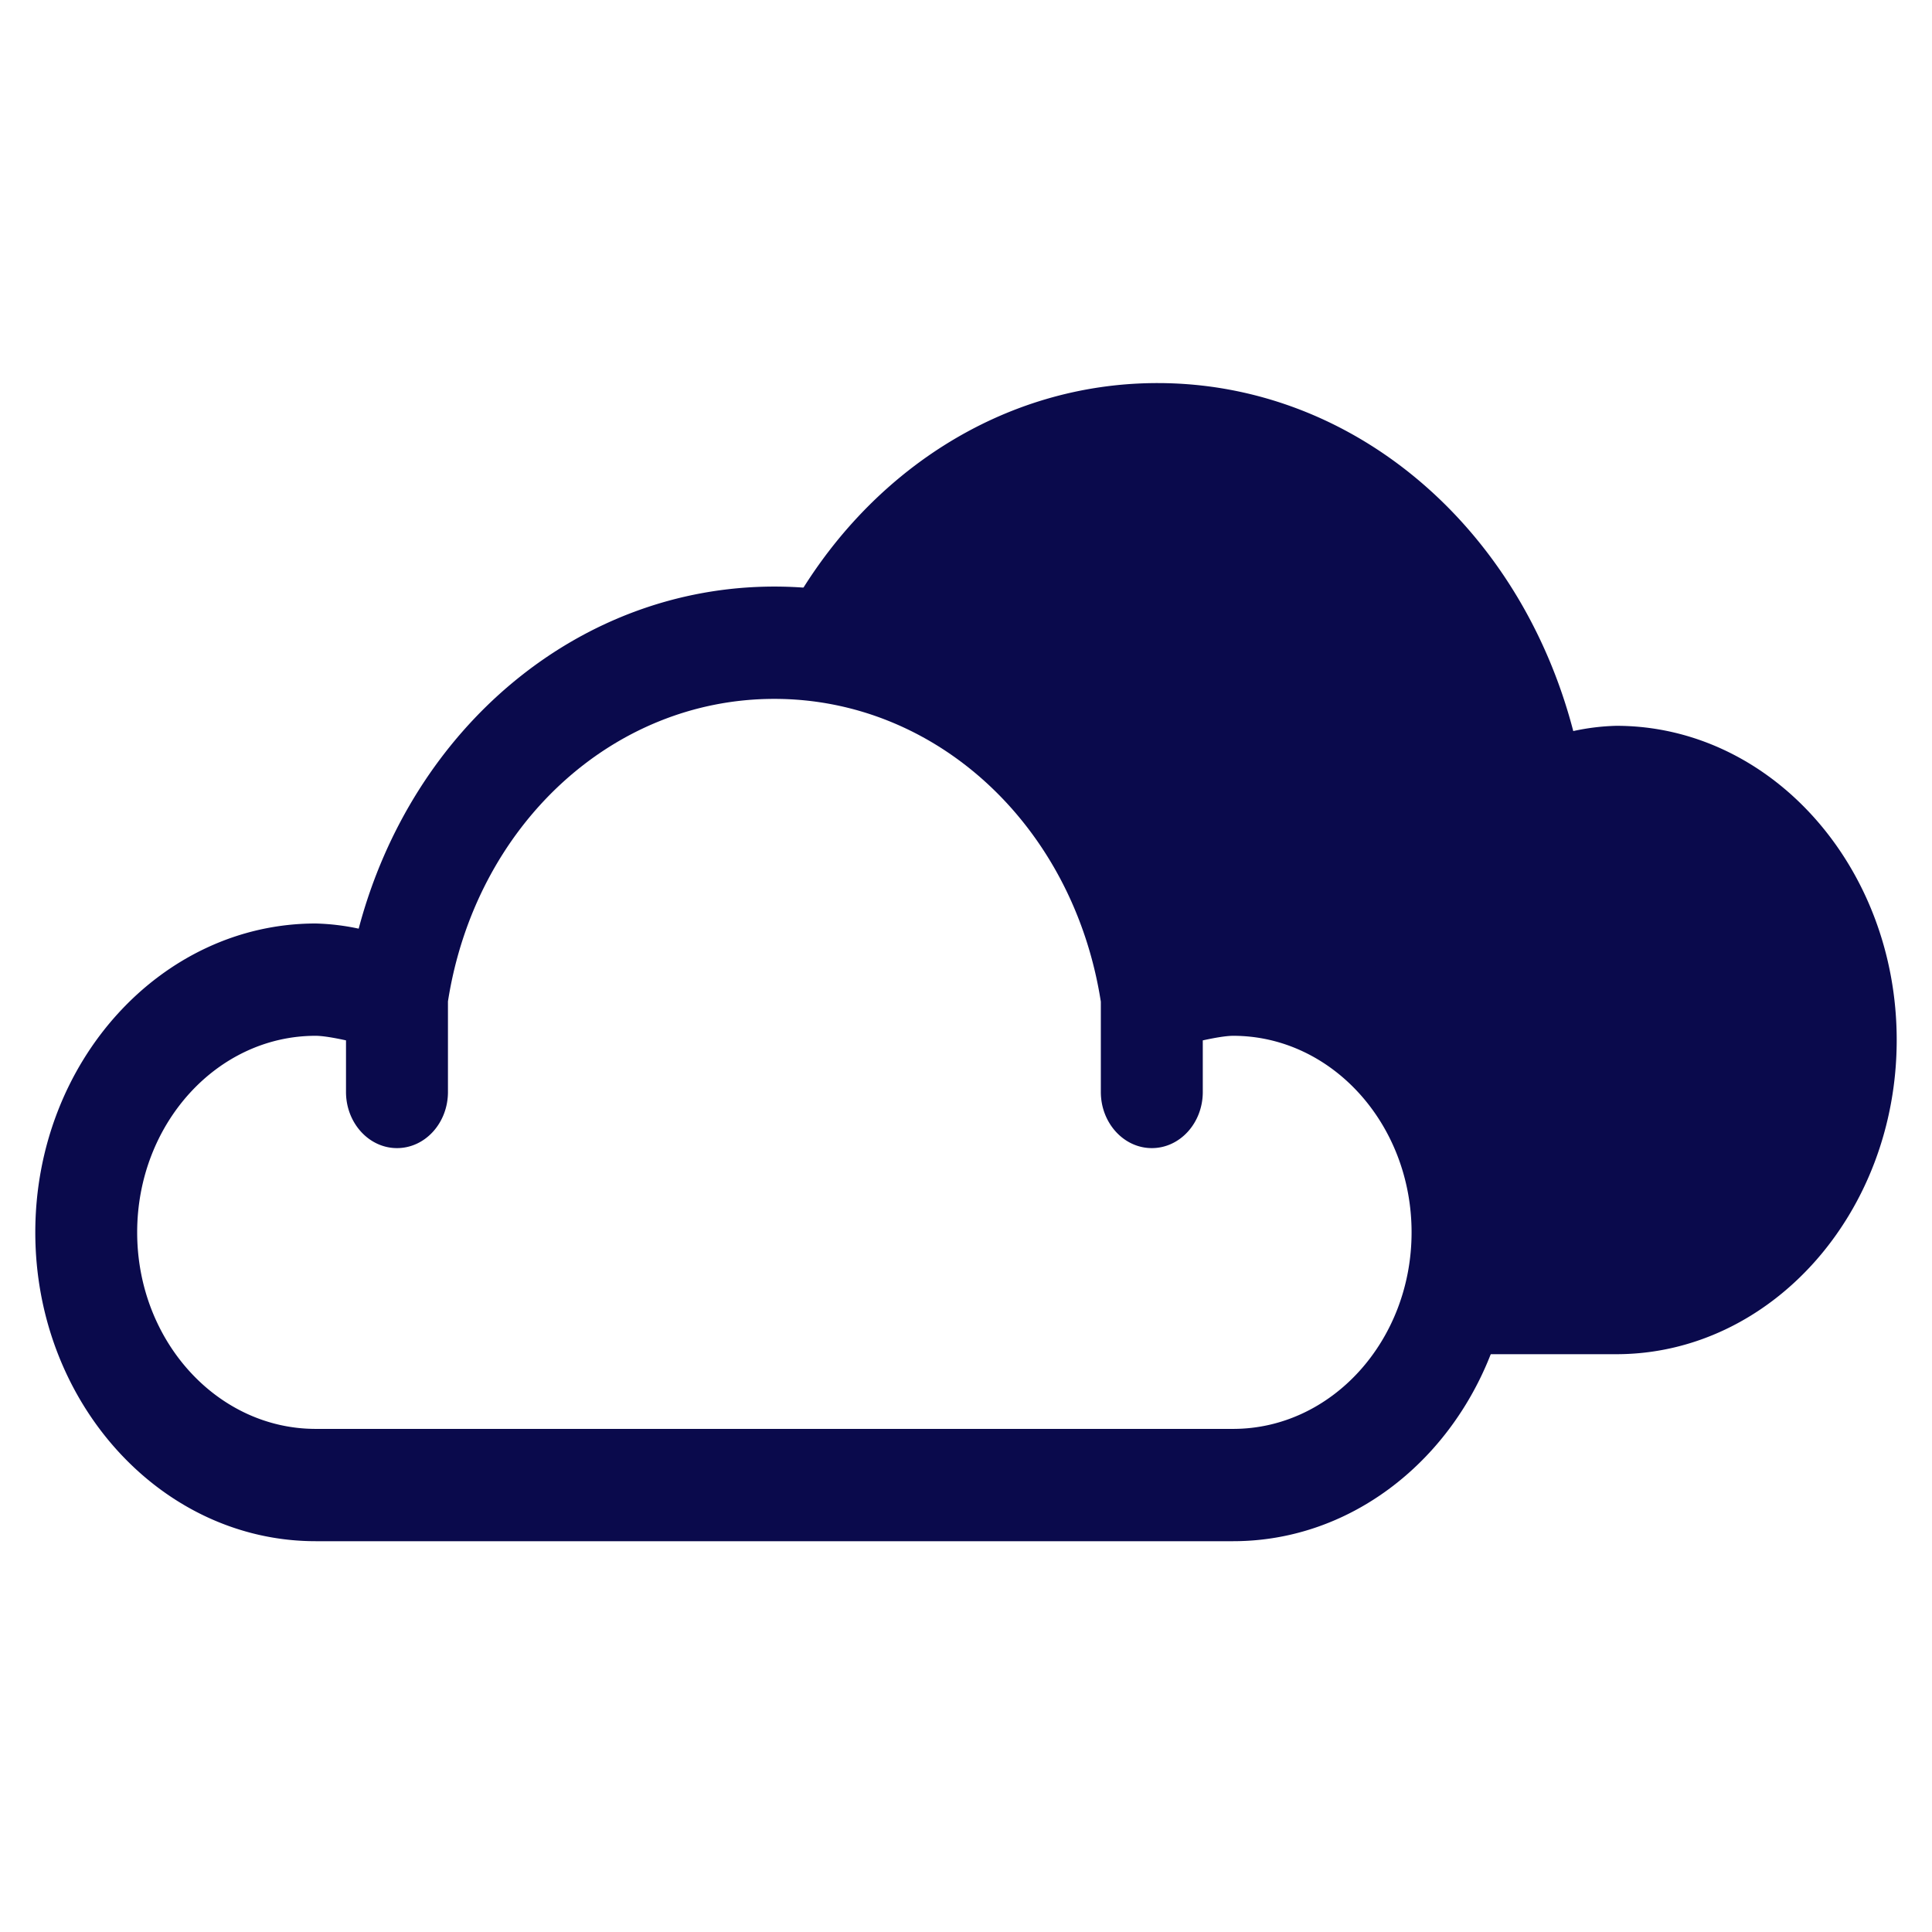 <svg id="Layer_1" data-name="Layer 1" xmlns="http://www.w3.org/2000/svg" viewBox="0 0 1000 1000"><defs><style>.cls-1{fill:#0a0a4c;}</style></defs><path class="cls-1" d="M836.6,375.68a117.78,117.78,0,0,0-22.28,2.72c-27.62-106-114.1-180.12-215.21-180.12-80,0-150.84,46.43-190.61,118.35C492,339.81,558.88,410.08,583.4,503.09c8.31-1.67,17.05-2.94,24.36-2.94,87.53,0,158.74,78.86,158.74,175.78a194,194,0,0,1-1.64,25H836.6c80,0,145.13-72.95,145.13-162.62S916.63,375.68,836.6,375.68Z"/><path class="cls-1" d="M638.28,478A119.81,119.81,0,0,0,616,480.67C588.39,376.44,501.92,303.61,400.83,303.61S213.26,376.44,185.65,480.67A119.81,119.81,0,0,0,163.38,478c-80,0-145.11,71.71-145.11,159.86S83.36,797.72,163.38,797.72h474.9c80,0,145.11-71.72,145.11-159.86S718.29,478,638.28,478Zm0,261.59H163.38C112.46,739.59,71,694,71,637.86s41.42-101.73,92.34-101.73c3.66,0,9.54,1,15.75,2.36V565.2c0,16,11.82,29.06,26.39,29.06s26.38-13,26.38-29.06V518.32c14.19-90.83,84.92-156.58,168.93-156.58s154.81,65.82,169,156.72V565.2c0,16,11.82,29.06,26.39,29.06s26.38-13,26.38-29.06V538.5c6.21-1.36,12.11-2.37,15.73-2.37,50.91,0,92.34,45.64,92.34,101.73S689.19,739.59,638.28,739.59Z"/></svg>
